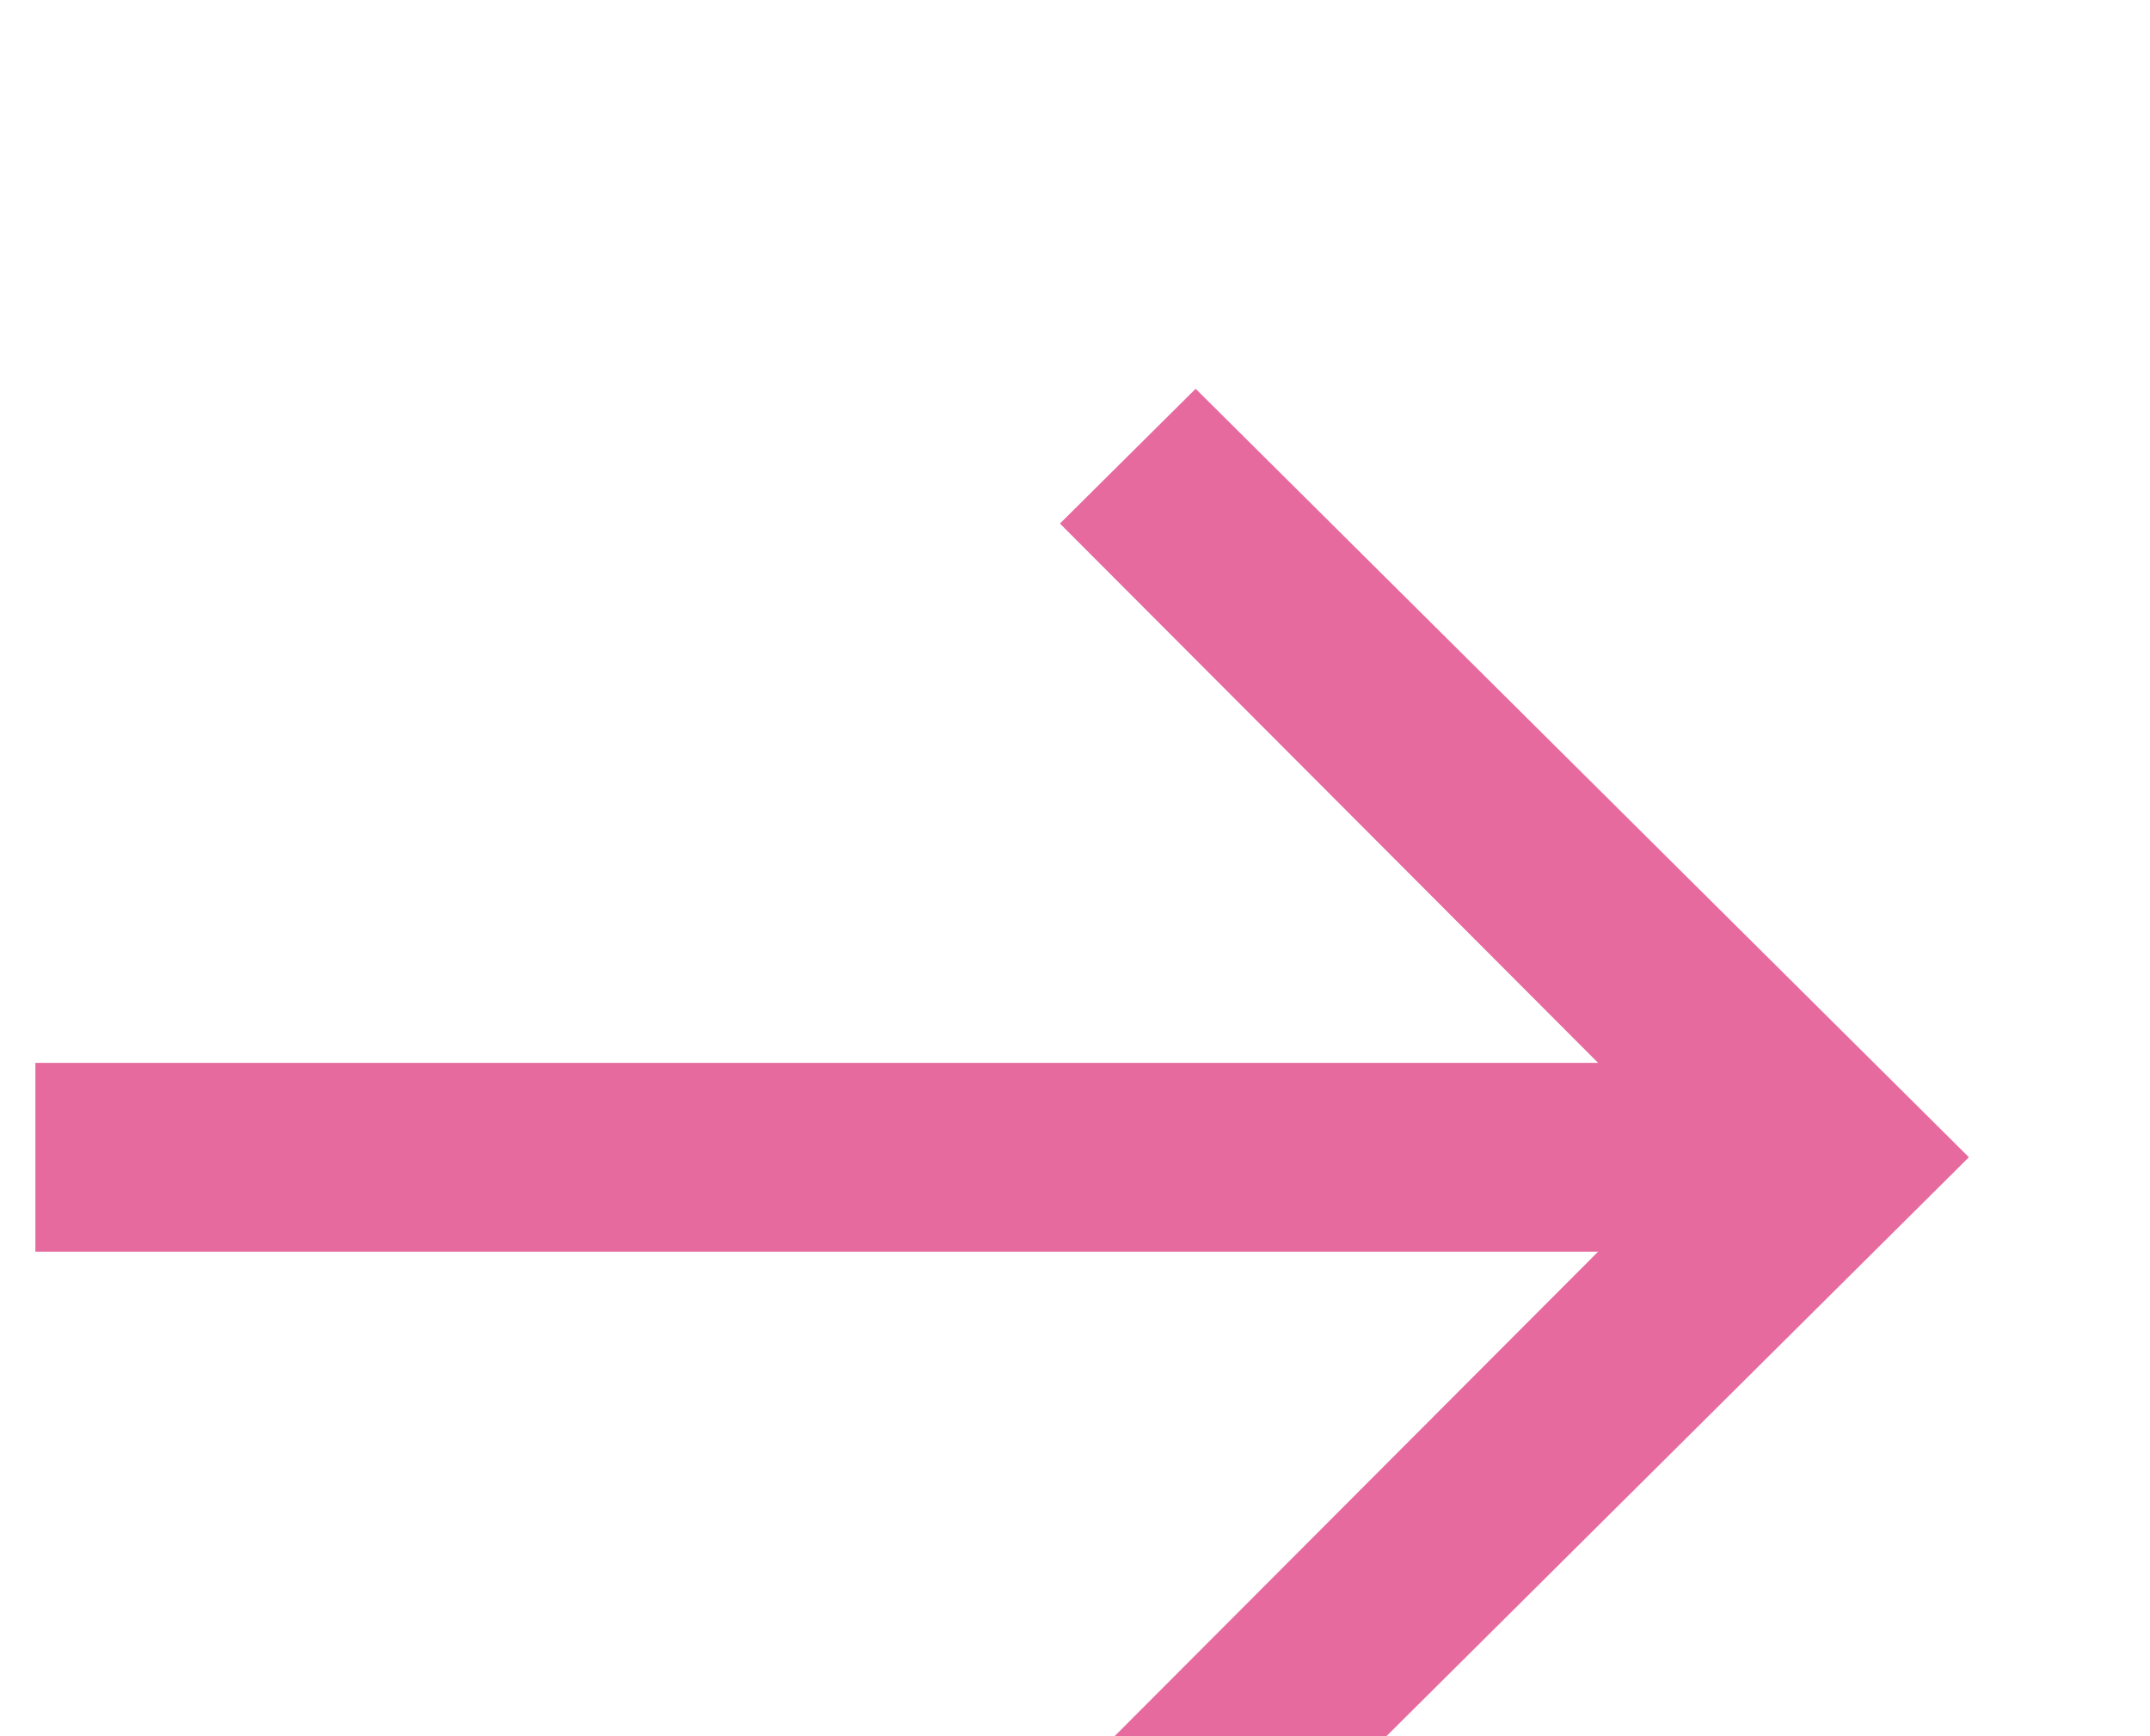 <?xml version="1.0" encoding="UTF-8" standalone="no"?>
<!DOCTYPE svg PUBLIC "-//W3C//DTD SVG 1.1//EN" "http://www.w3.org/Graphics/SVG/1.1/DTD/svg11.dtd">
<svg width="100%" height="100%" viewBox="0 0 26 21" version="1.1" xmlns="http://www.w3.org/2000/svg" xmlns:xlink="http://www.w3.org/1999/xlink" xml:space="preserve" xmlns:serif="http://www.serif.com/" style="fill-rule:evenodd;clip-rule:evenodd;stroke-linejoin:round;stroke-miterlimit:1.414;">
    <g transform="matrix(1,0,0,1,-820.531,-6390.81)">
        <g transform="matrix(1,0,0,0.994,0,4.54747e-13)">
            <g transform="matrix(0.001,0,0,0.001,825.638,6452.82)">
                <path d="M9352,-18703L18703,-9352L9352,0L7711,-1641L14219,-8203L-4679.21,-8203L-4679.21,-10500L14219,-10500L7711,-17063L9352,-18703Z" style="fill:rgb(231,106,158);"/>
            </g>
        </g>
    </g>
</svg>
